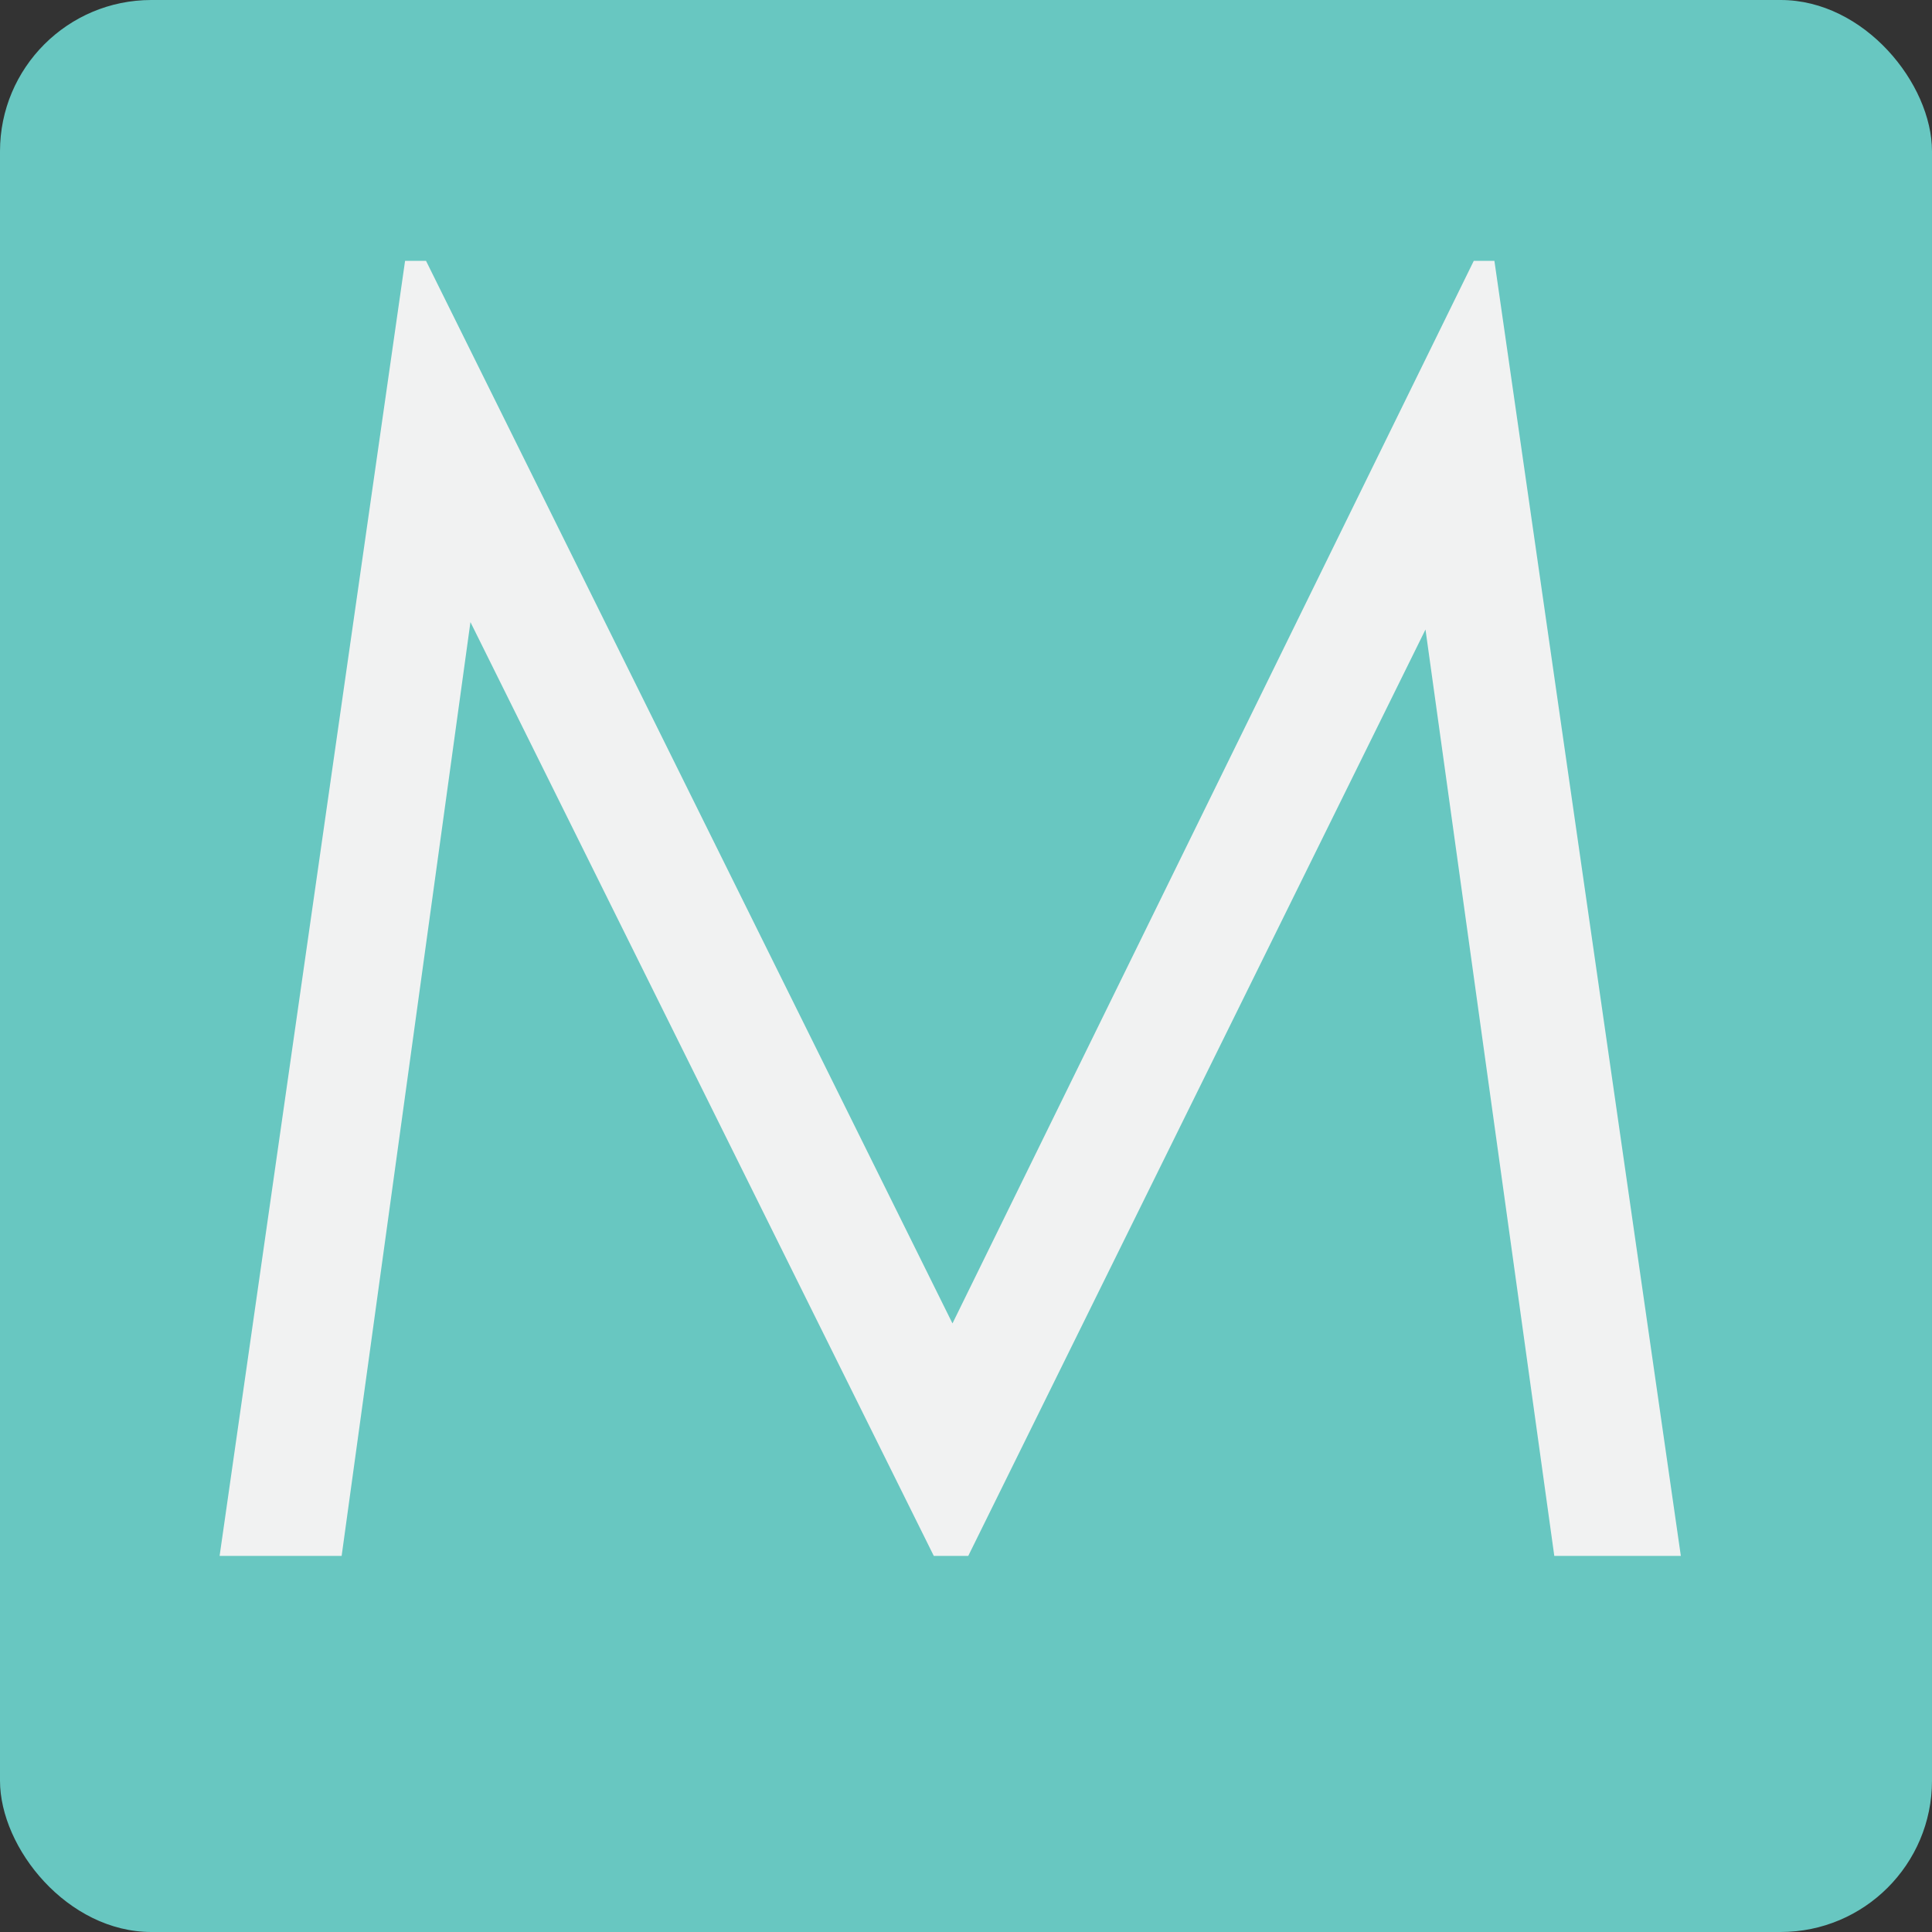 <svg xmlns="http://www.w3.org/2000/svg" width="60" height="60" viewBox="0 0 60 60">
  <rect x="0" y="0" width="60" height="60" fill="#333333" stroke="none"/>
  <defs>
    <style>
      .a {
        fill: #68c7c1;
      }

      .b {
        fill: #f1f2f2;
      }
    </style>
  </defs>
  <title>tiles</title>
  <rect class="a" width="60" height="60" rx="4.7" ry="4.7"/>
  <path class="b" d="M6.82,48.32L12.58,8.1h0.65l16.35,33,16.19-33h0.64l5.79,40.22H48.27l-4-28.77L30.07,48.32H29l-14.39-29-4,29H6.82Z"/>
</svg>
